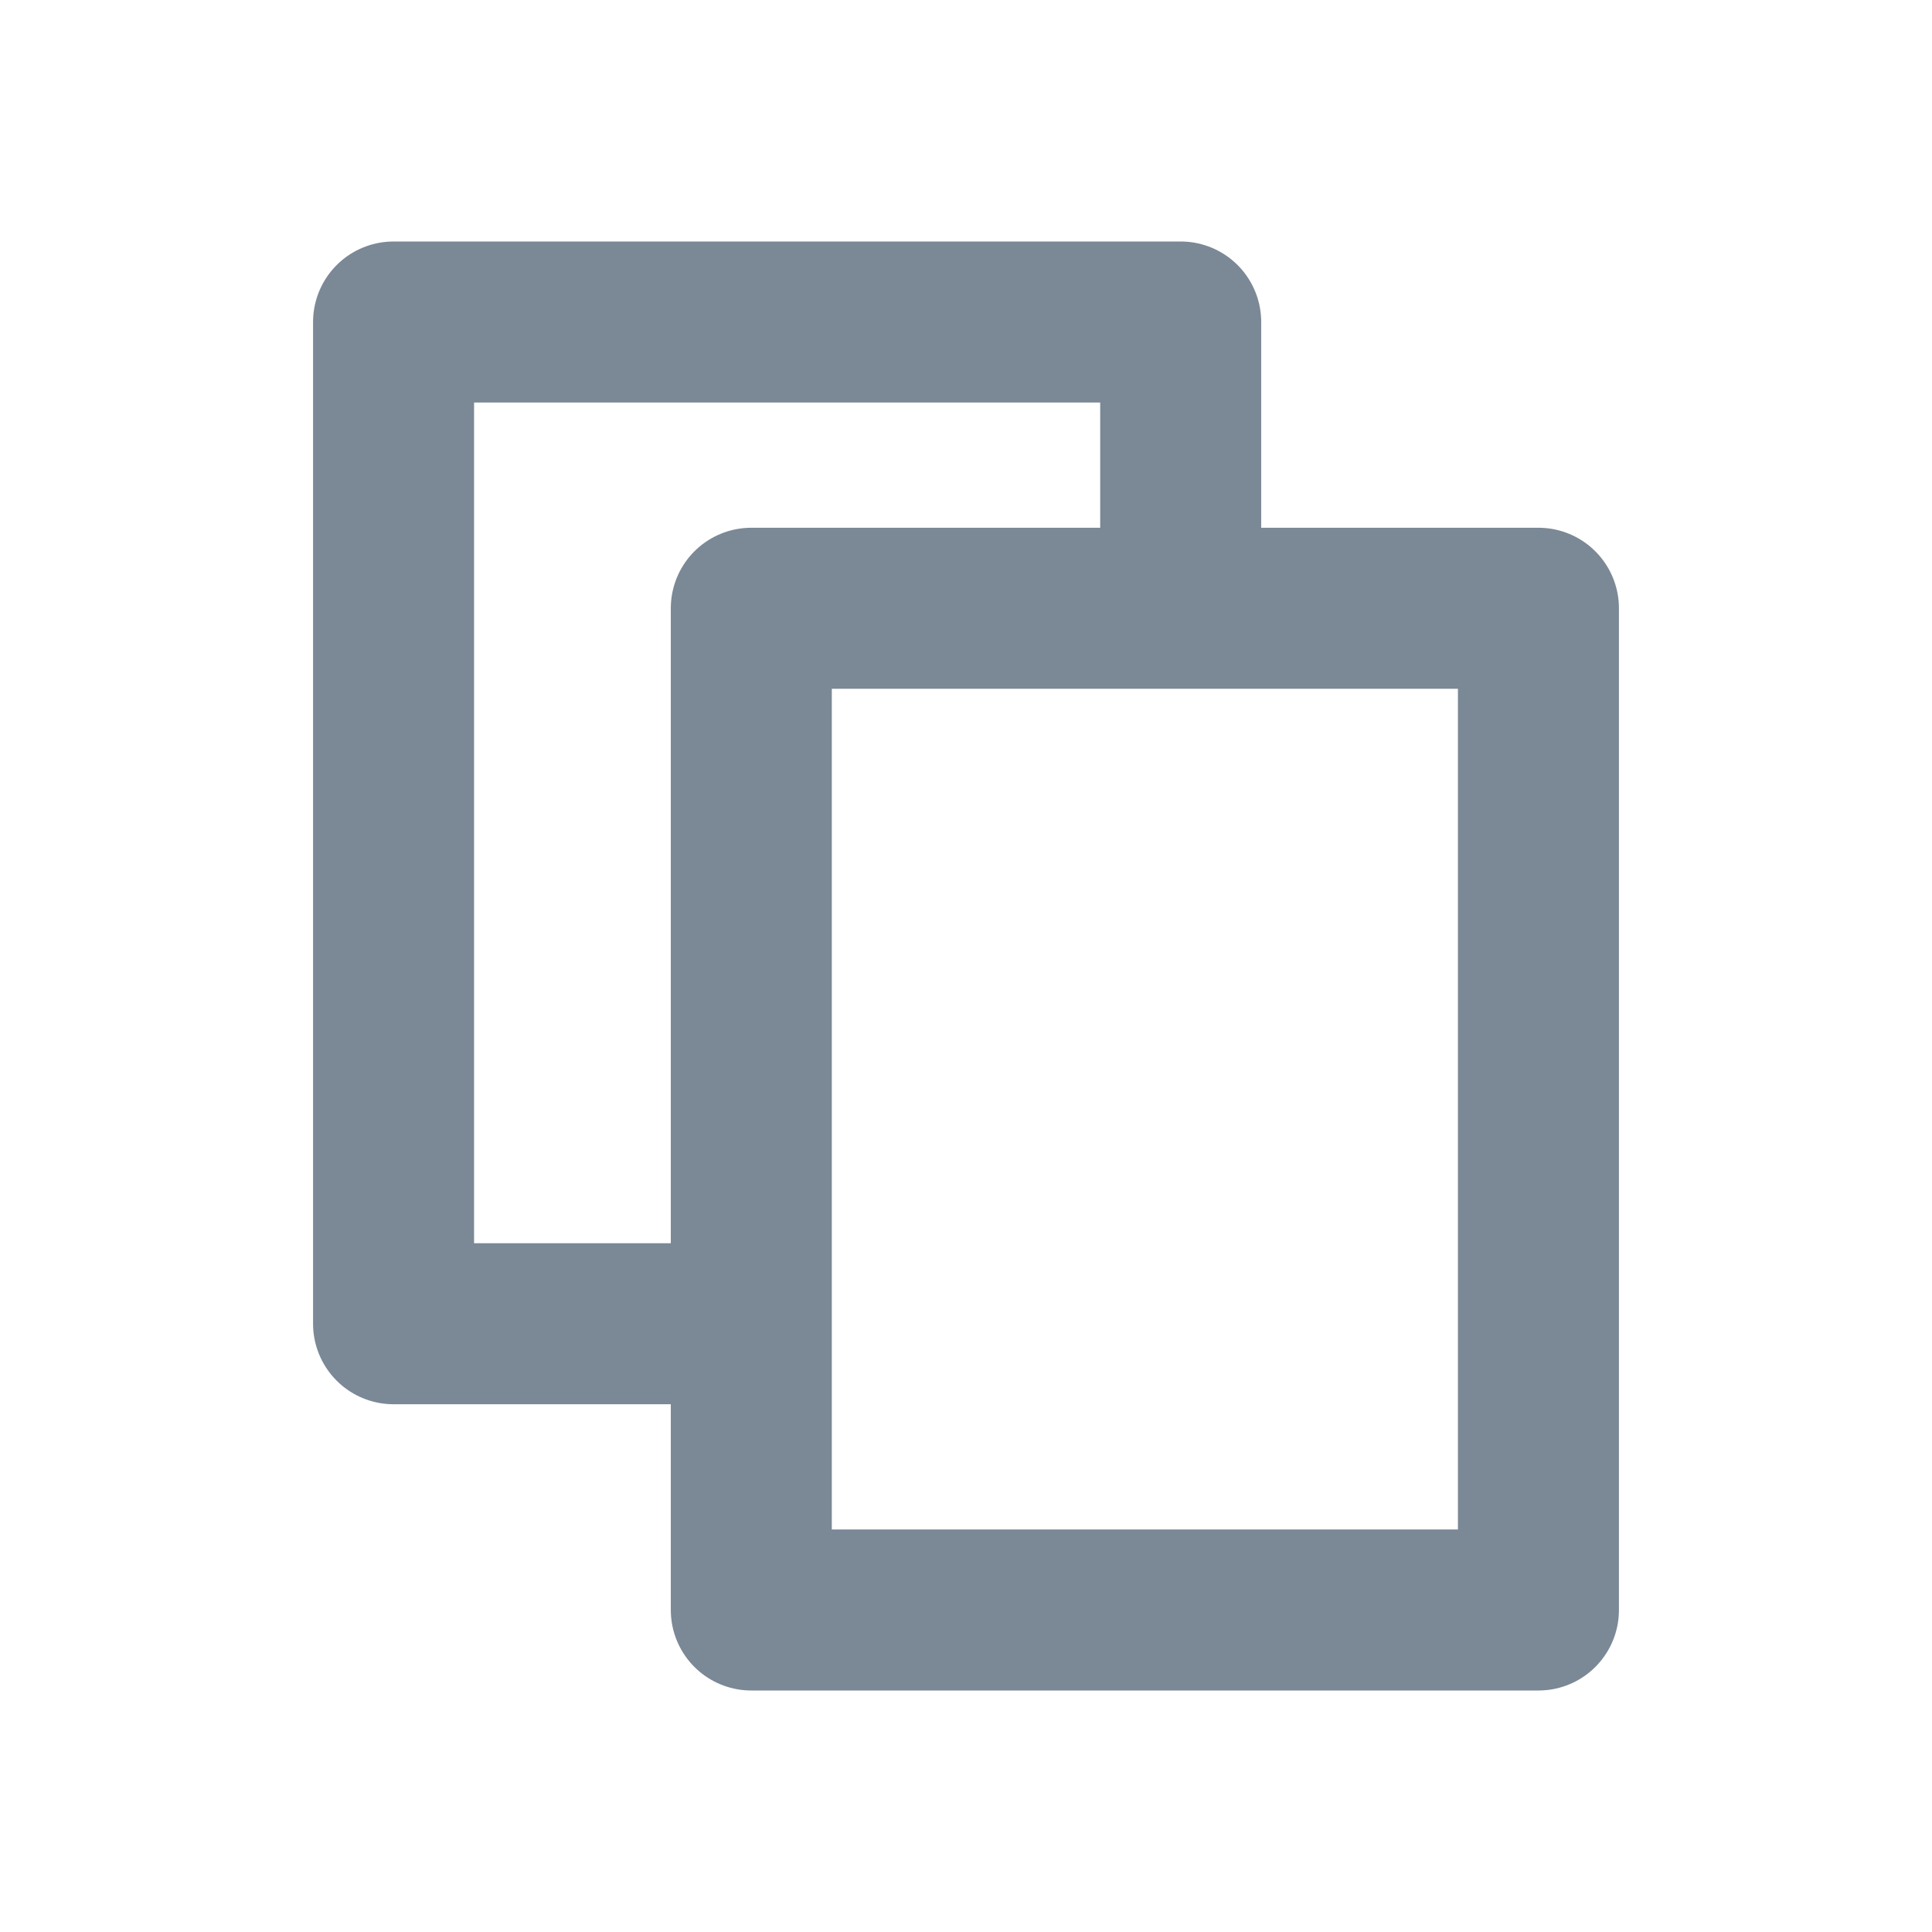 <svg width="24" height="24" viewBox="0 0 24 24" fill="none" xmlns="http://www.w3.org/2000/svg">
<path d="M8.889 16.444H4.889V4H14.667V7.111" stroke="#7B8896" stroke-width="2" stroke-linecap="round" stroke-linejoin="round"/>
<rect x="9.333" y="7.556" width="9.778" height="12.444" stroke="#7B8896" stroke-width="2" stroke-linecap="round" stroke-linejoin="round"/>
</svg>
